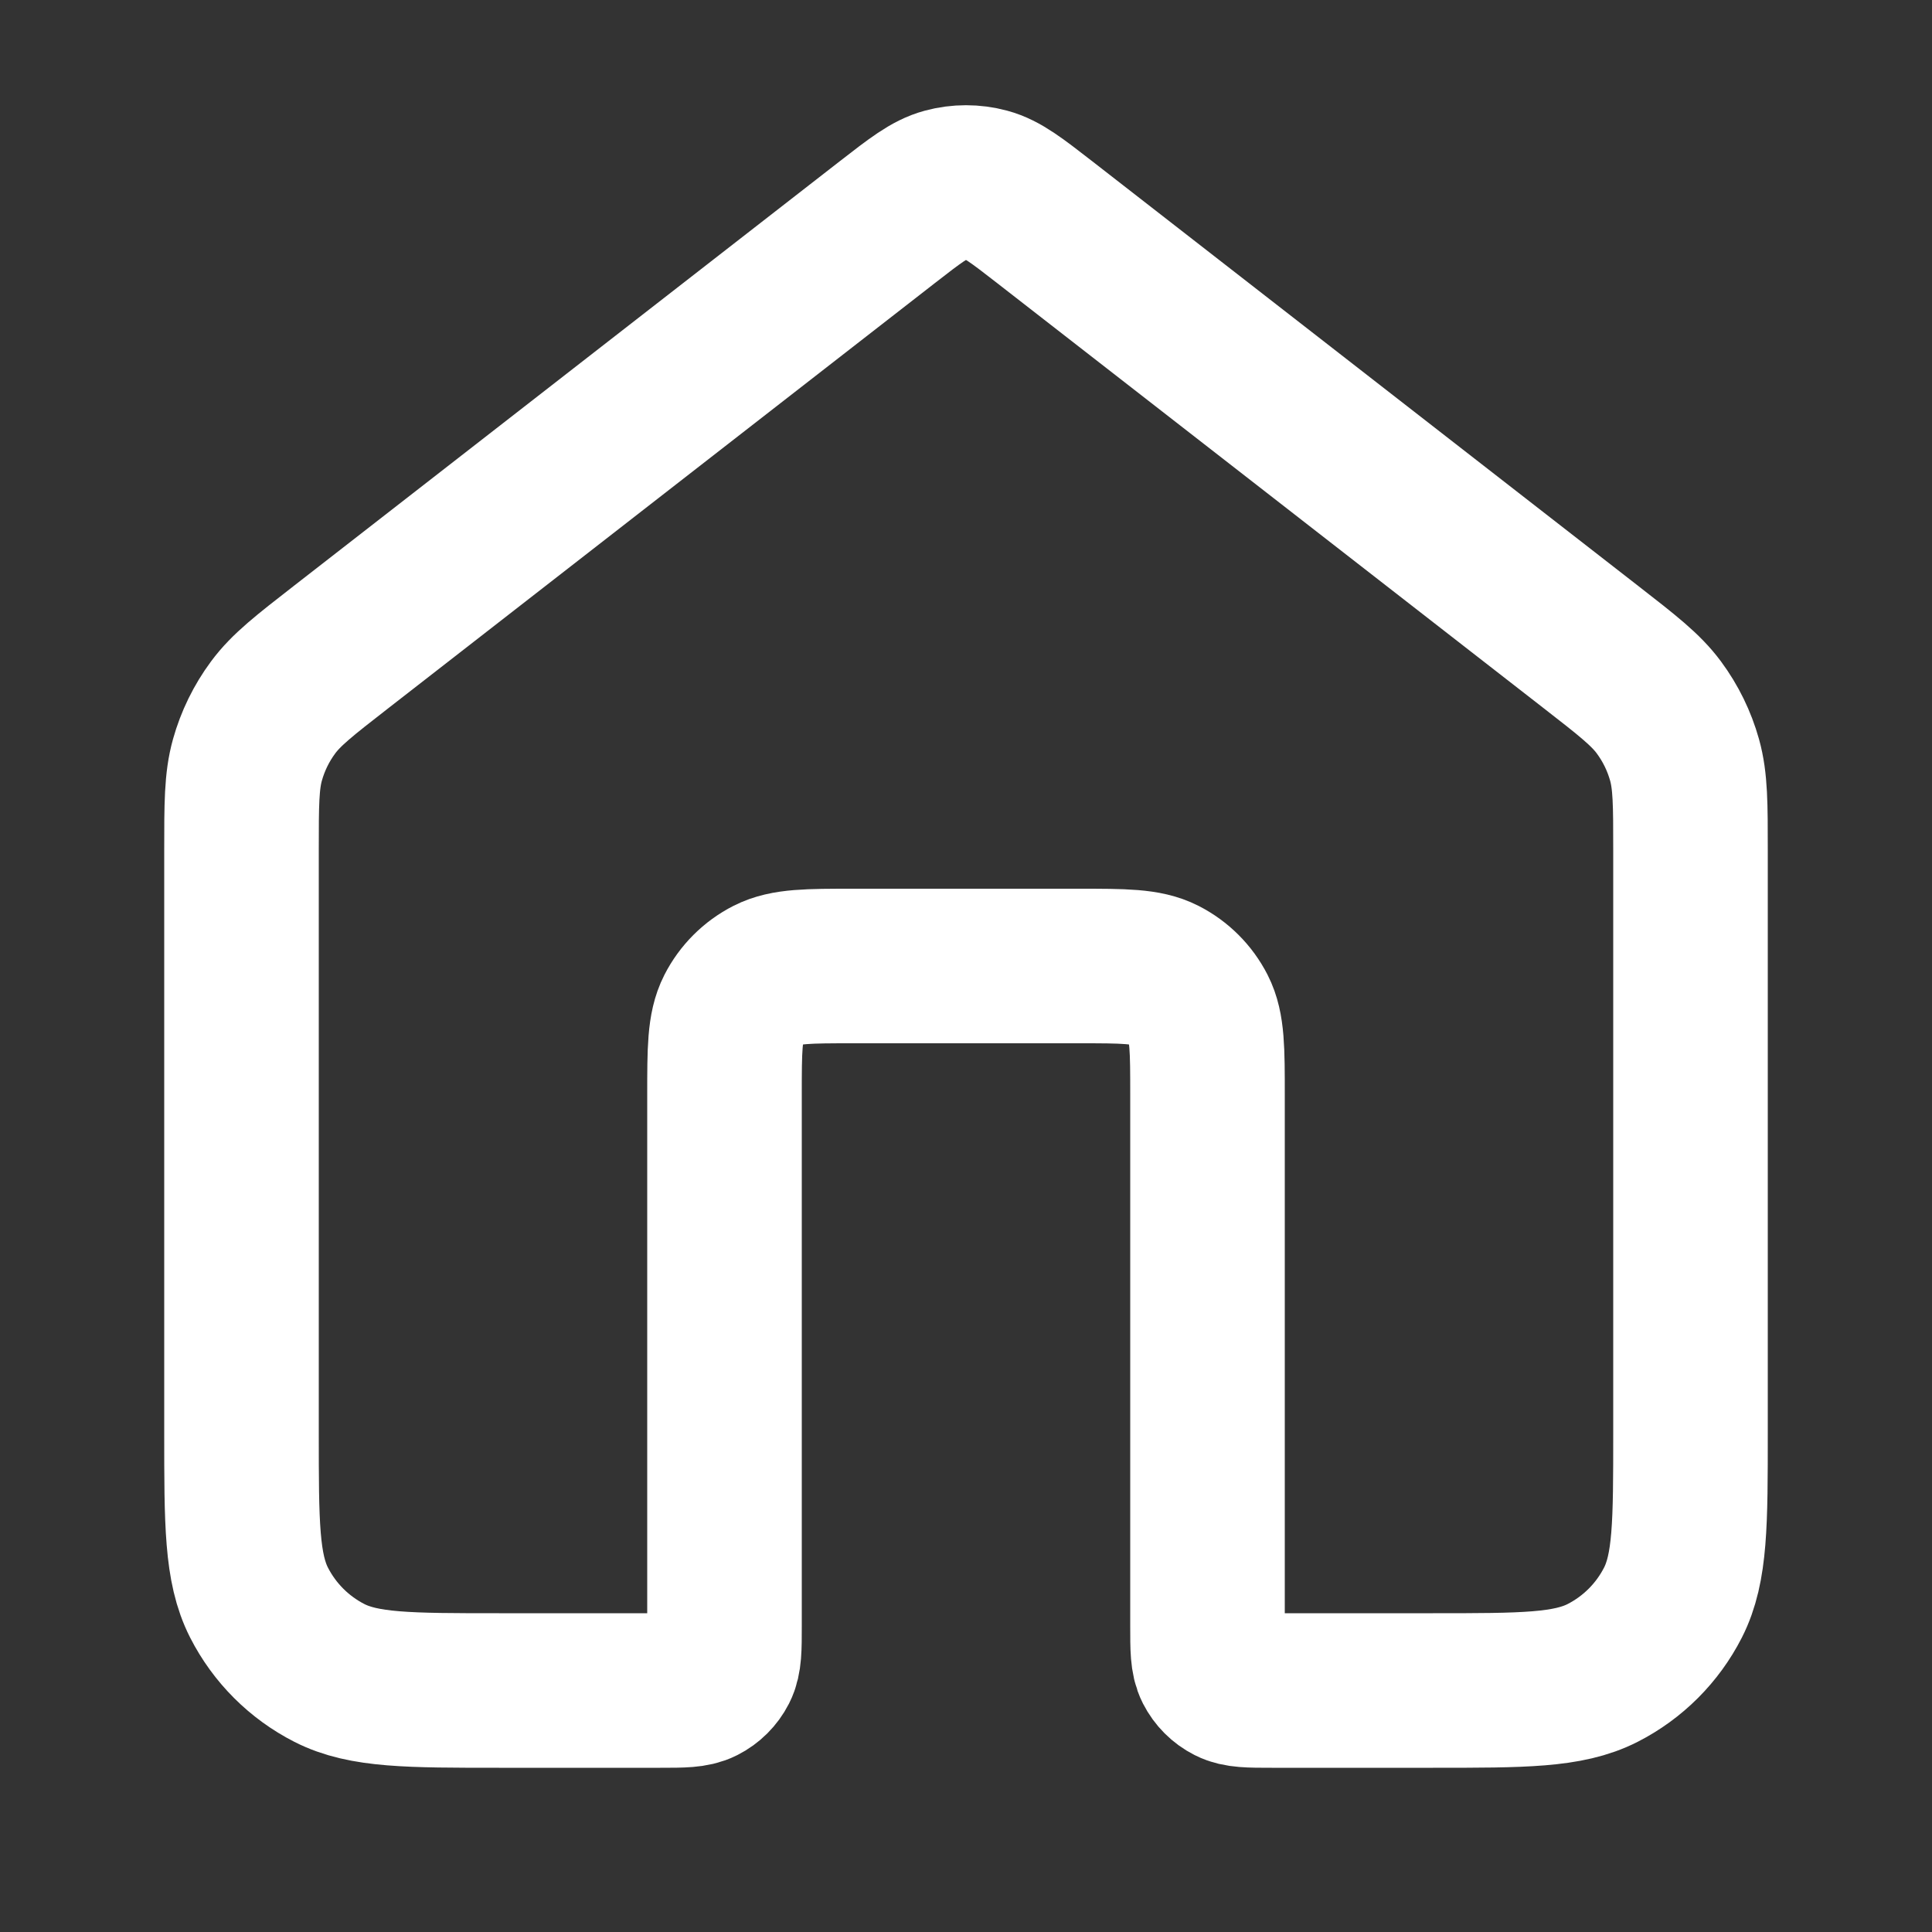 <svg width="50" height="50" viewBox="0 0 50 50" fill="none" xmlns="http://www.w3.org/2000/svg">
<rect x="0" y="0" width="50" height="50" fill="#333333" stroke="none"/>
<path d="M27.047 5.758C26.314 5.189 25.949 4.904 25.544 4.795C25.188 4.699 24.812 4.699 24.456 4.795C24.051 4.904 23.686 5.189 22.953 5.758L8.824 16.748C7.879 17.483 7.407 17.85 7.067 18.31C6.765 18.718 6.541 19.177 6.404 19.665C6.25 20.216 6.25 20.814 6.25 22.011V37.083C6.25 39.417 6.25 40.584 6.704 41.475C7.104 42.259 7.741 42.896 8.525 43.296C9.416 43.75 10.583 43.75 12.917 43.75H17.083C17.667 43.75 17.958 43.75 18.181 43.636C18.377 43.537 18.537 43.377 18.637 43.181C18.75 42.958 18.75 42.667 18.75 42.083V28.333C18.75 27.167 18.75 26.583 18.977 26.137C19.177 25.745 19.495 25.427 19.887 25.227C20.333 25 20.917 25 22.083 25H27.917C29.083 25 29.667 25 30.113 25.227C30.505 25.427 30.823 25.745 31.023 26.137C31.25 26.583 31.25 27.167 31.25 28.333V42.083C31.25 42.667 31.25 42.958 31.363 43.181C31.463 43.377 31.623 43.537 31.819 43.636C32.042 43.75 32.333 43.75 32.917 43.75H37.083C39.417 43.75 40.584 43.75 41.475 43.296C42.259 42.896 42.896 42.259 43.296 41.475C43.75 40.584 43.75 39.417 43.75 37.083V22.011C43.75 20.814 43.75 20.216 43.596 19.665C43.459 19.177 43.235 18.718 42.933 18.31C42.593 17.85 42.121 17.483 41.176 16.748L27.047 5.758Z" stroke="white" stroke-width="4" stroke-linecap="round" stroke-linejoin="round"/>
</svg>
